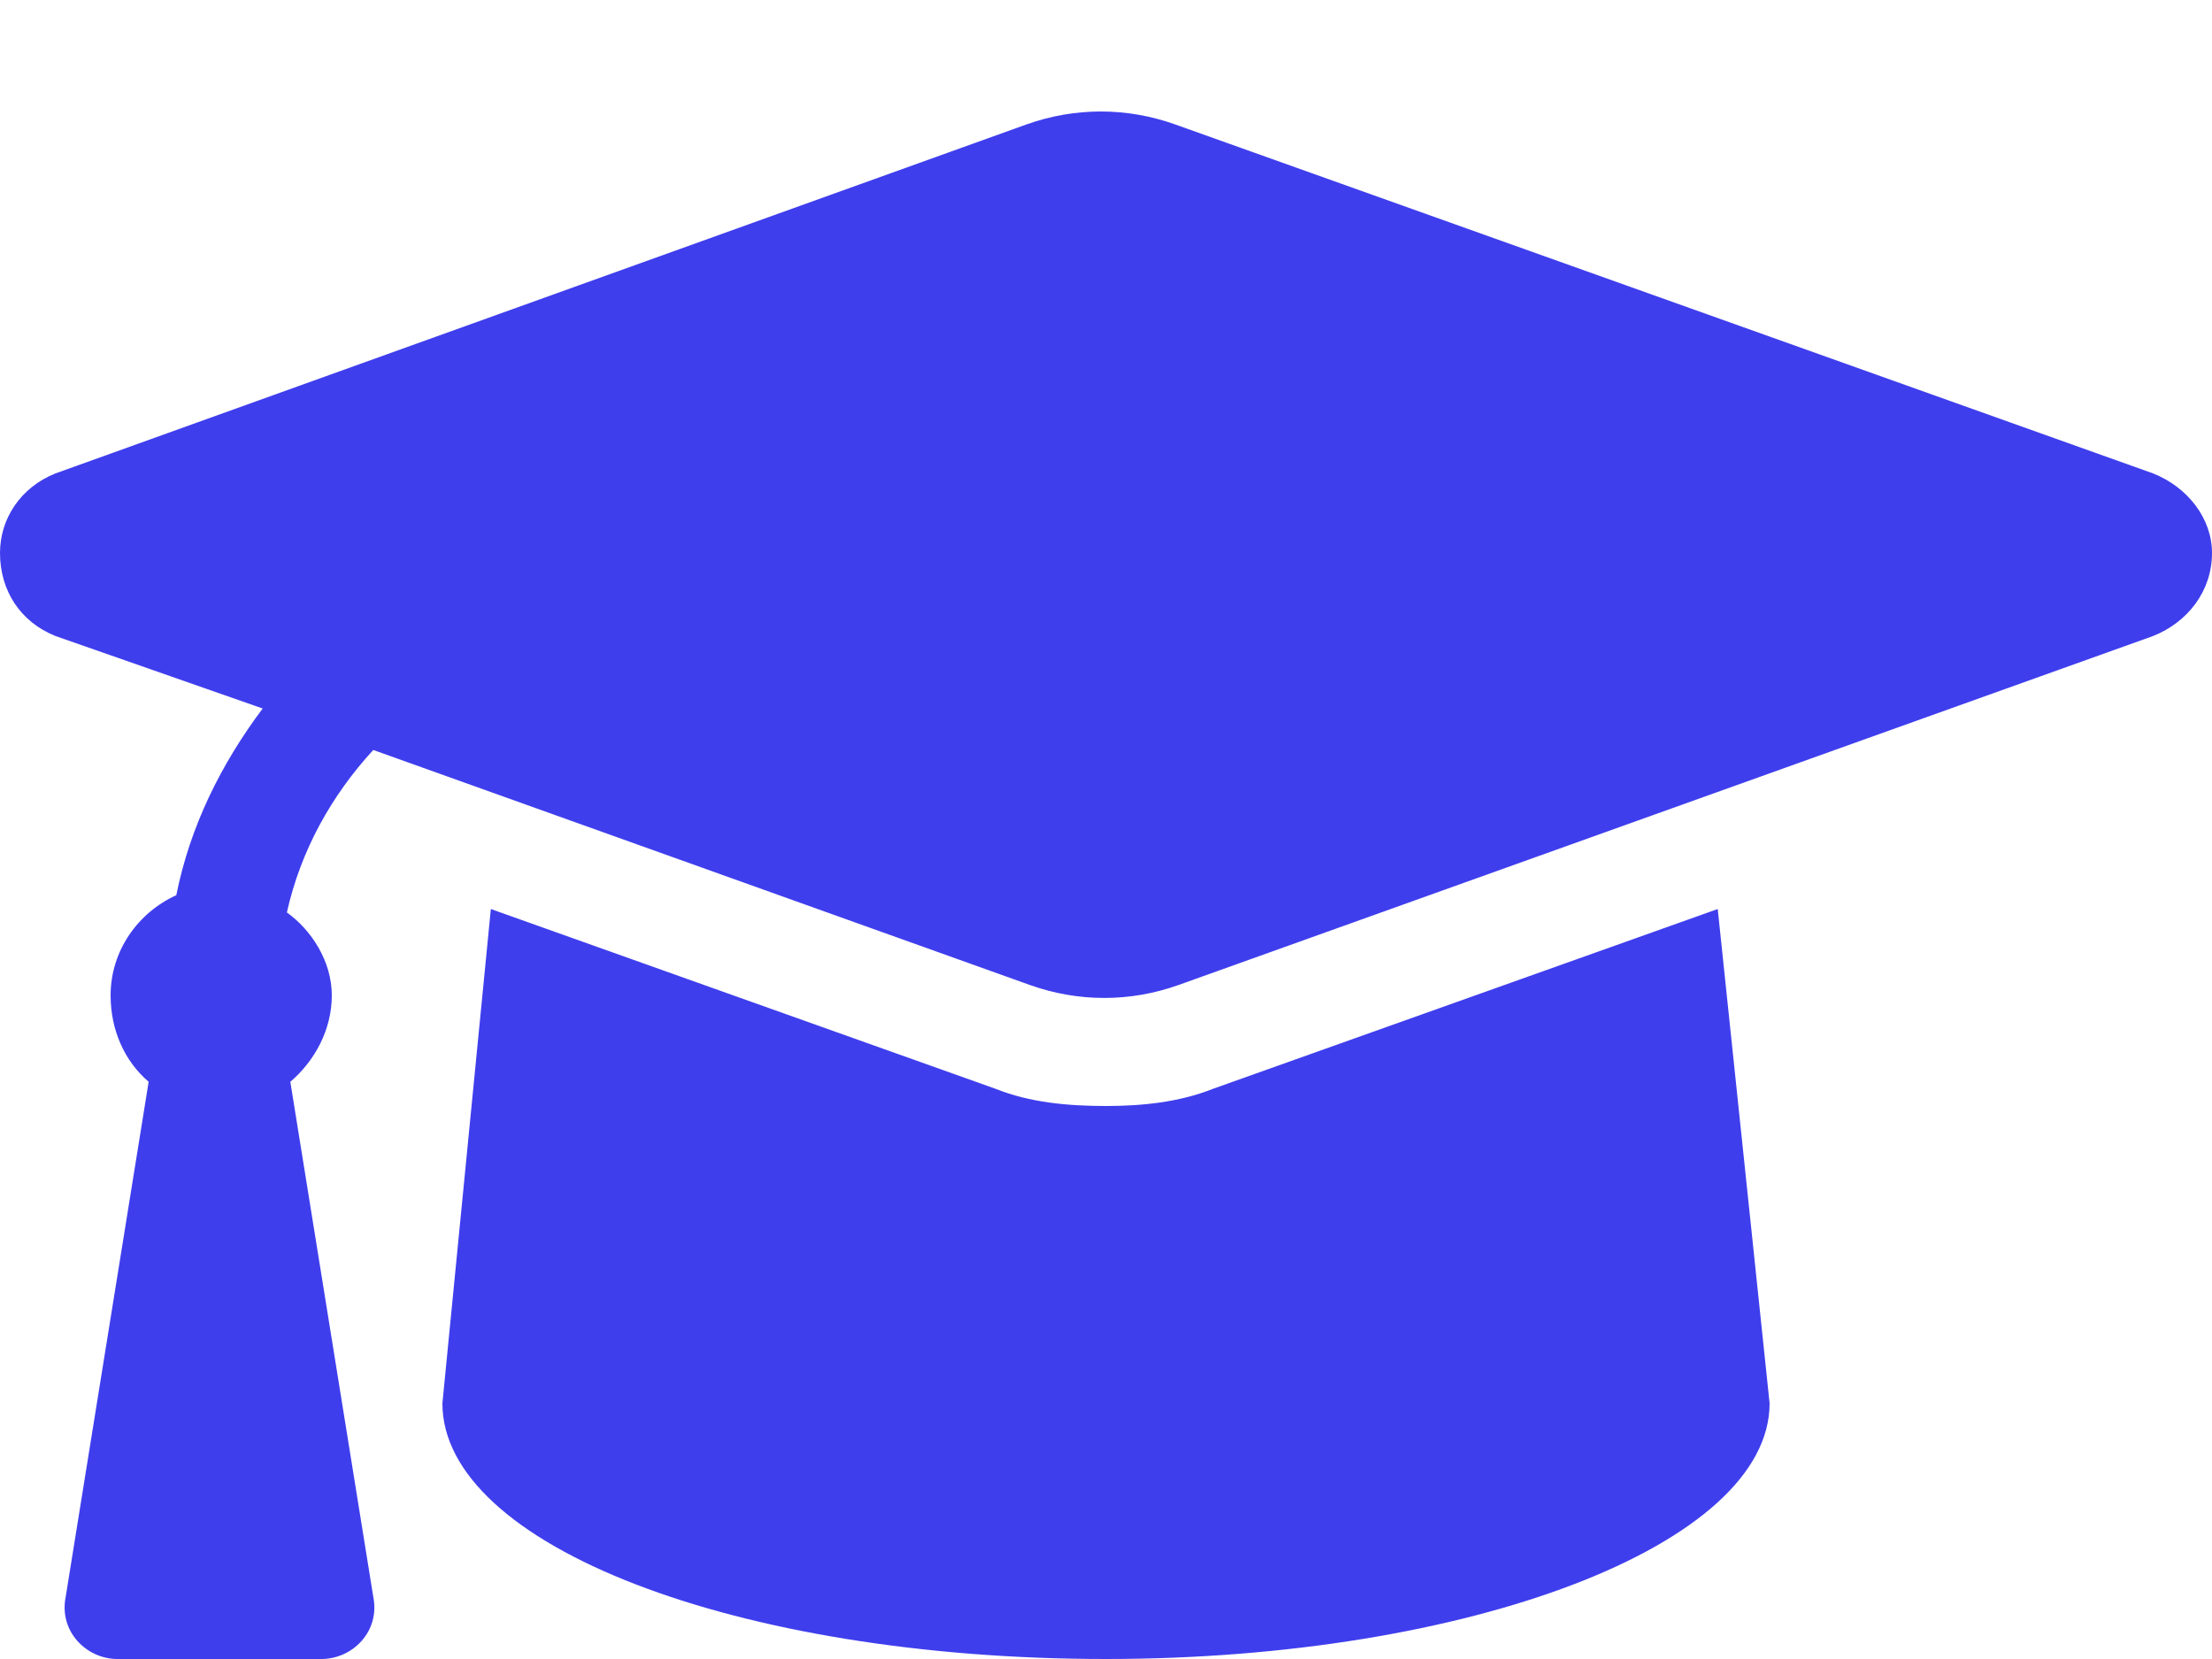 <svg xmlns="http://www.w3.org/2000/svg" width="20" height="15" viewBox="0 0 20 15" fill="none"><path d="M19.469 4.281C19.781 4.406 20 4.688 20 5C20 5.344 19.781 5.625 19.469 5.75L10.656 8.906C10.219 9.062 9.75 9.062 9.312 8.906L3.375 6.781C3 7.188 2.719 7.688 2.594 8.25C2.812 8.406 3 8.688 3 9C3 9.312 2.844 9.594 2.625 9.781L3.375 14.438C3.438 14.75 3.188 15 2.906 15H1.062C0.781 15 0.531 14.75 0.594 14.438L1.344 9.781C1.125 9.594 1 9.312 1 9C1 8.594 1.25 8.25 1.594 8.094C1.719 7.469 2 6.906 2.375 6.406L0.5 5.75C0.188 5.625 0 5.344 0 5C0 4.688 0.188 4.406 0.5 4.281L9.281 1.125C9.719 0.969 10.188 0.969 10.625 1.125L19.469 4.281ZM10.969 9.844L15.531 8.219L16 12.688C16 13.969 13.281 15 10 15C6.656 15 4 13.969 4 12.688L4.438 8.219L9 9.844C9.312 9.969 9.656 10 10 10C10.312 10 10.656 9.969 10.969 9.844Z" fill="#3F3EED"></path></svg>